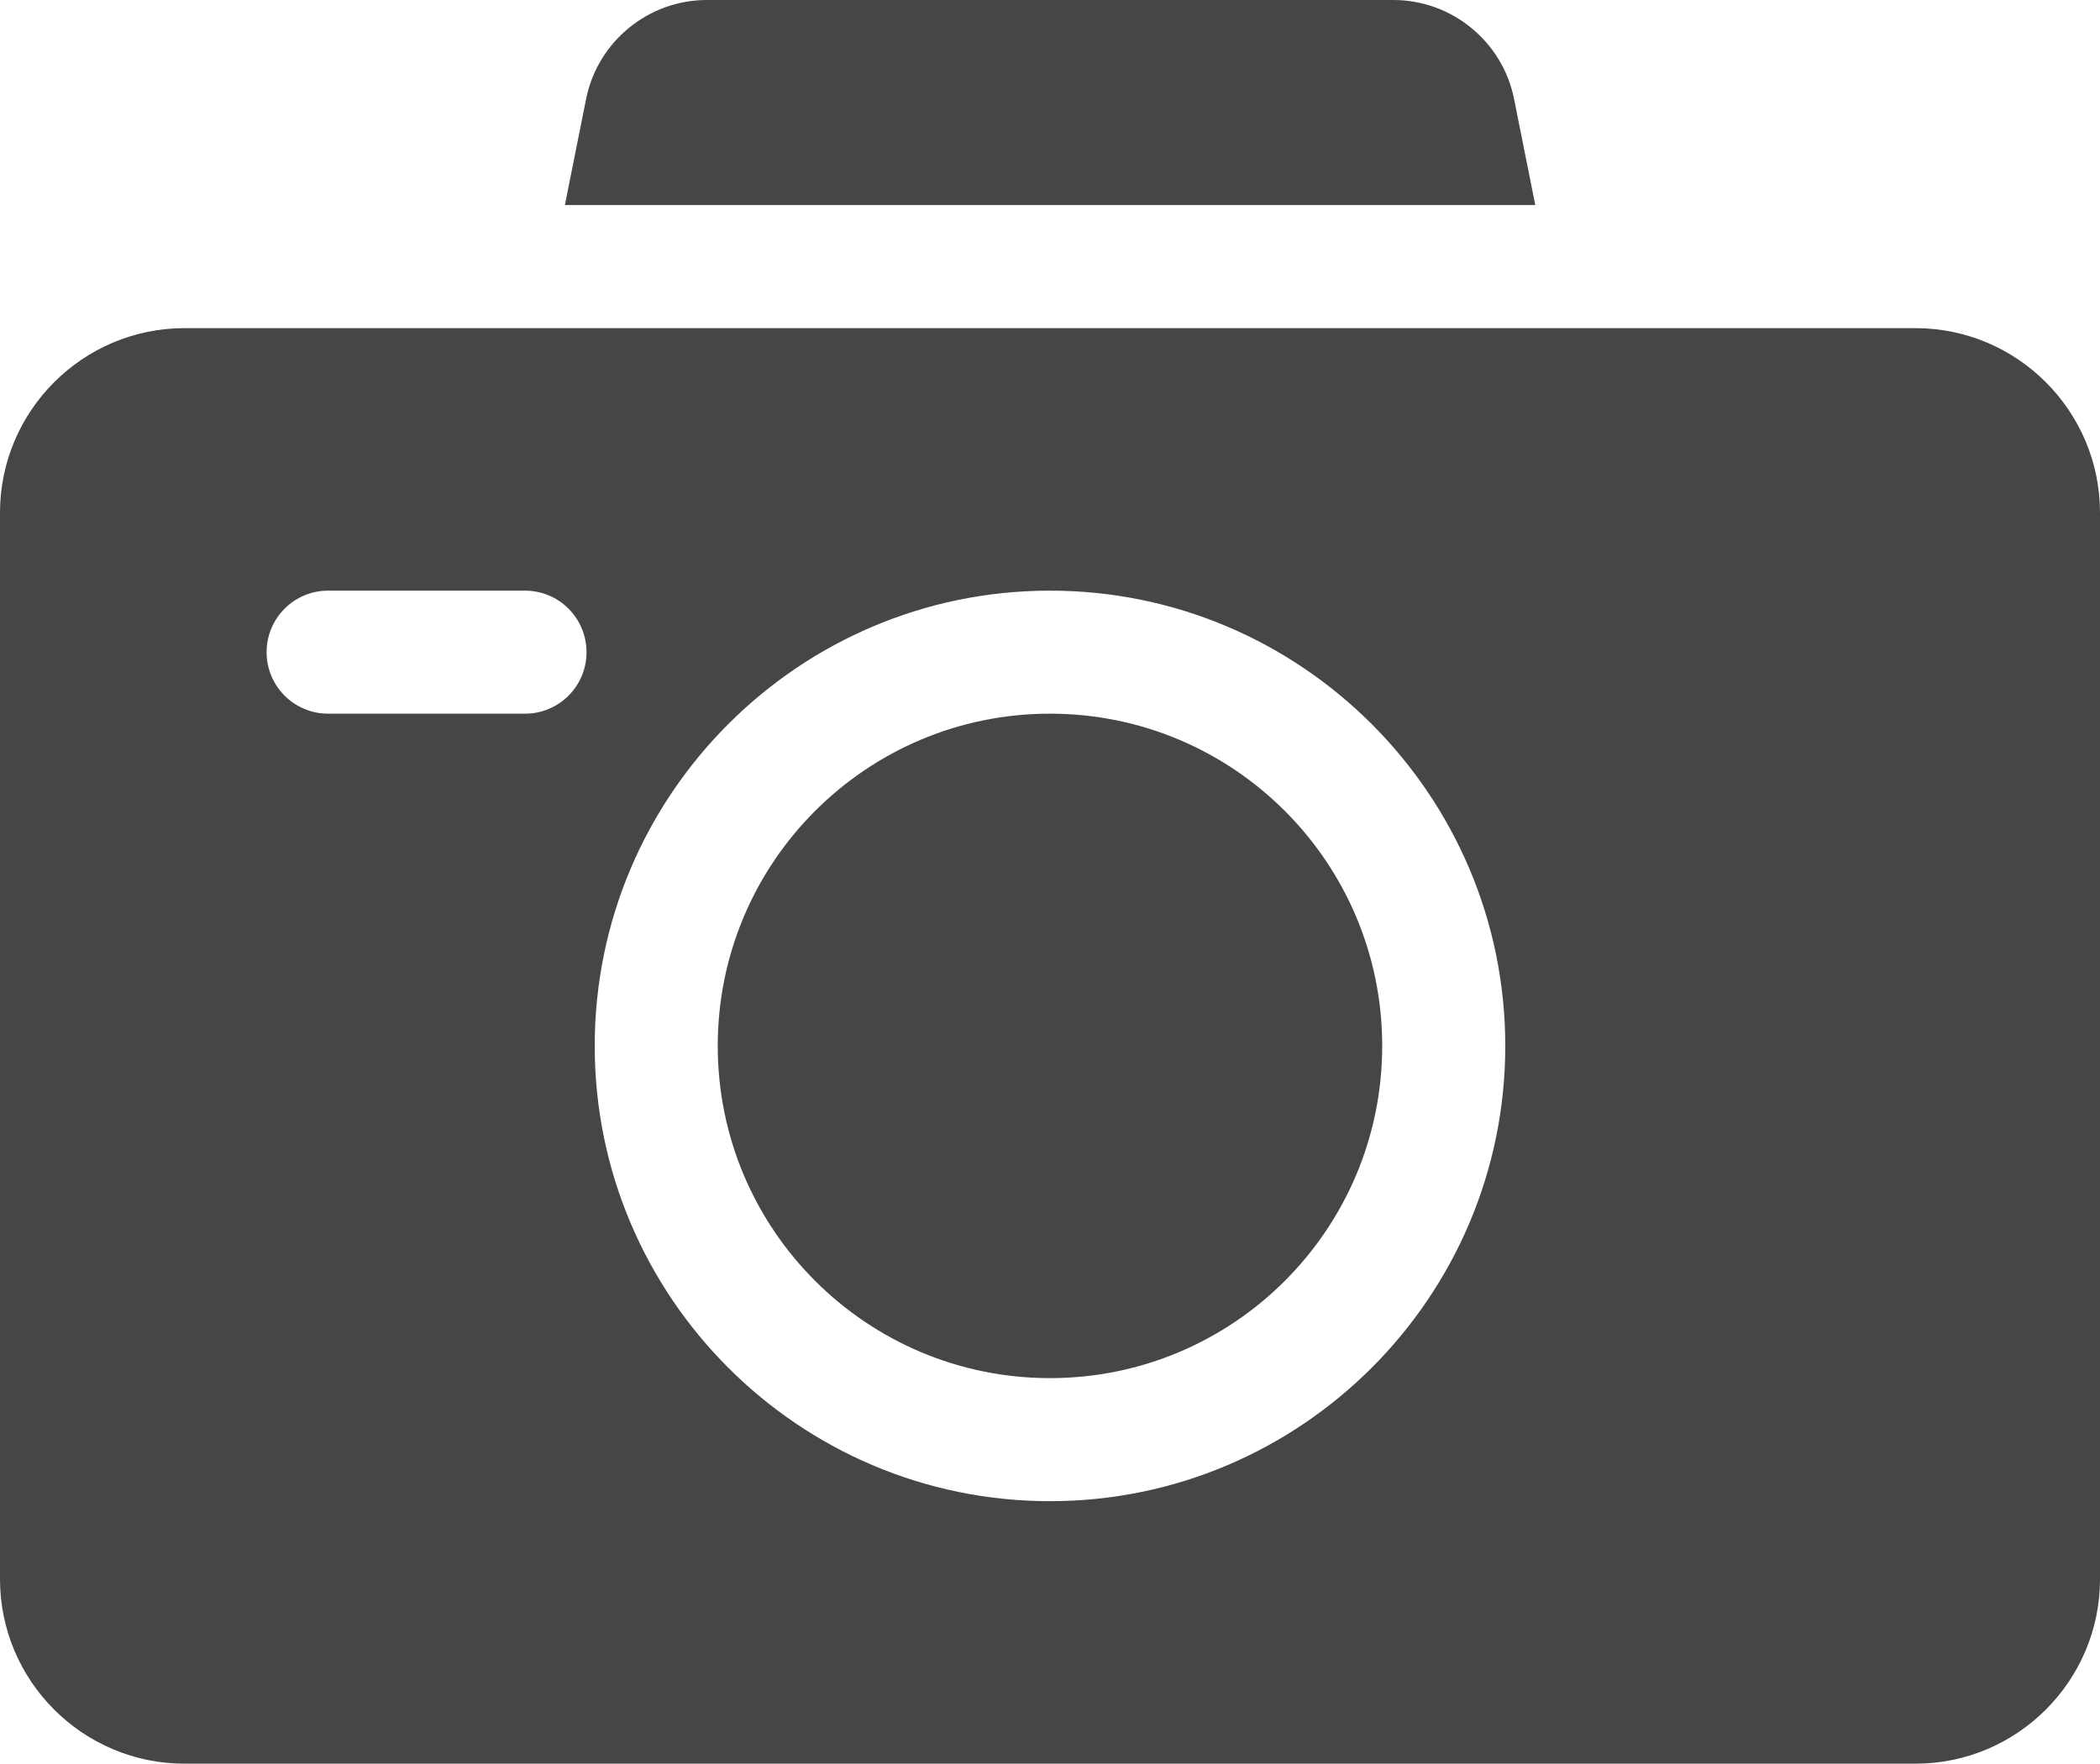 <svg width="125" height="105" viewBox="0 0 125 105" fill="none" xmlns="http://www.w3.org/2000/svg">
<path d="M62.498 82.031C73.42 82.031 82.274 73.177 82.274 62.256C82.274 51.334 73.42 42.48 62.498 42.48C51.577 42.48 42.723 51.334 42.723 62.256C42.723 73.177 51.577 82.031 62.498 82.031Z" fill="#464646"/>
<path d="M91.387 12.207L90.123 5.888C89.441 2.476 86.42 0 82.941 0H42.07C38.591 0 35.571 2.476 34.888 5.888L33.624 12.207H91.387Z" fill="#464646"/>
<path d="M114.014 19.532C105.414 19.532 15.011 19.532 10.986 19.532C4.928 19.532 0 24.461 0 30.519V93.995C0 100.053 4.928 104.981 10.986 104.981H114.014C120.072 104.981 125 100.053 125 93.995V30.519C125 24.461 120.072 19.532 114.014 19.532ZM31.25 42.481H19.531C17.509 42.481 15.869 40.842 15.869 38.819C15.869 36.797 17.509 35.157 19.531 35.157H31.25C33.273 35.157 34.912 36.797 34.912 38.819C34.912 40.842 33.273 42.481 31.25 42.481ZM62.5 89.356C47.557 89.356 35.4 77.2 35.4 62.257C35.4 47.314 47.557 35.157 62.5 35.157C77.443 35.157 89.6 47.314 89.6 62.257C89.6 77.2 77.443 89.356 62.5 89.356Z" fill="#464646"/>
</svg>
